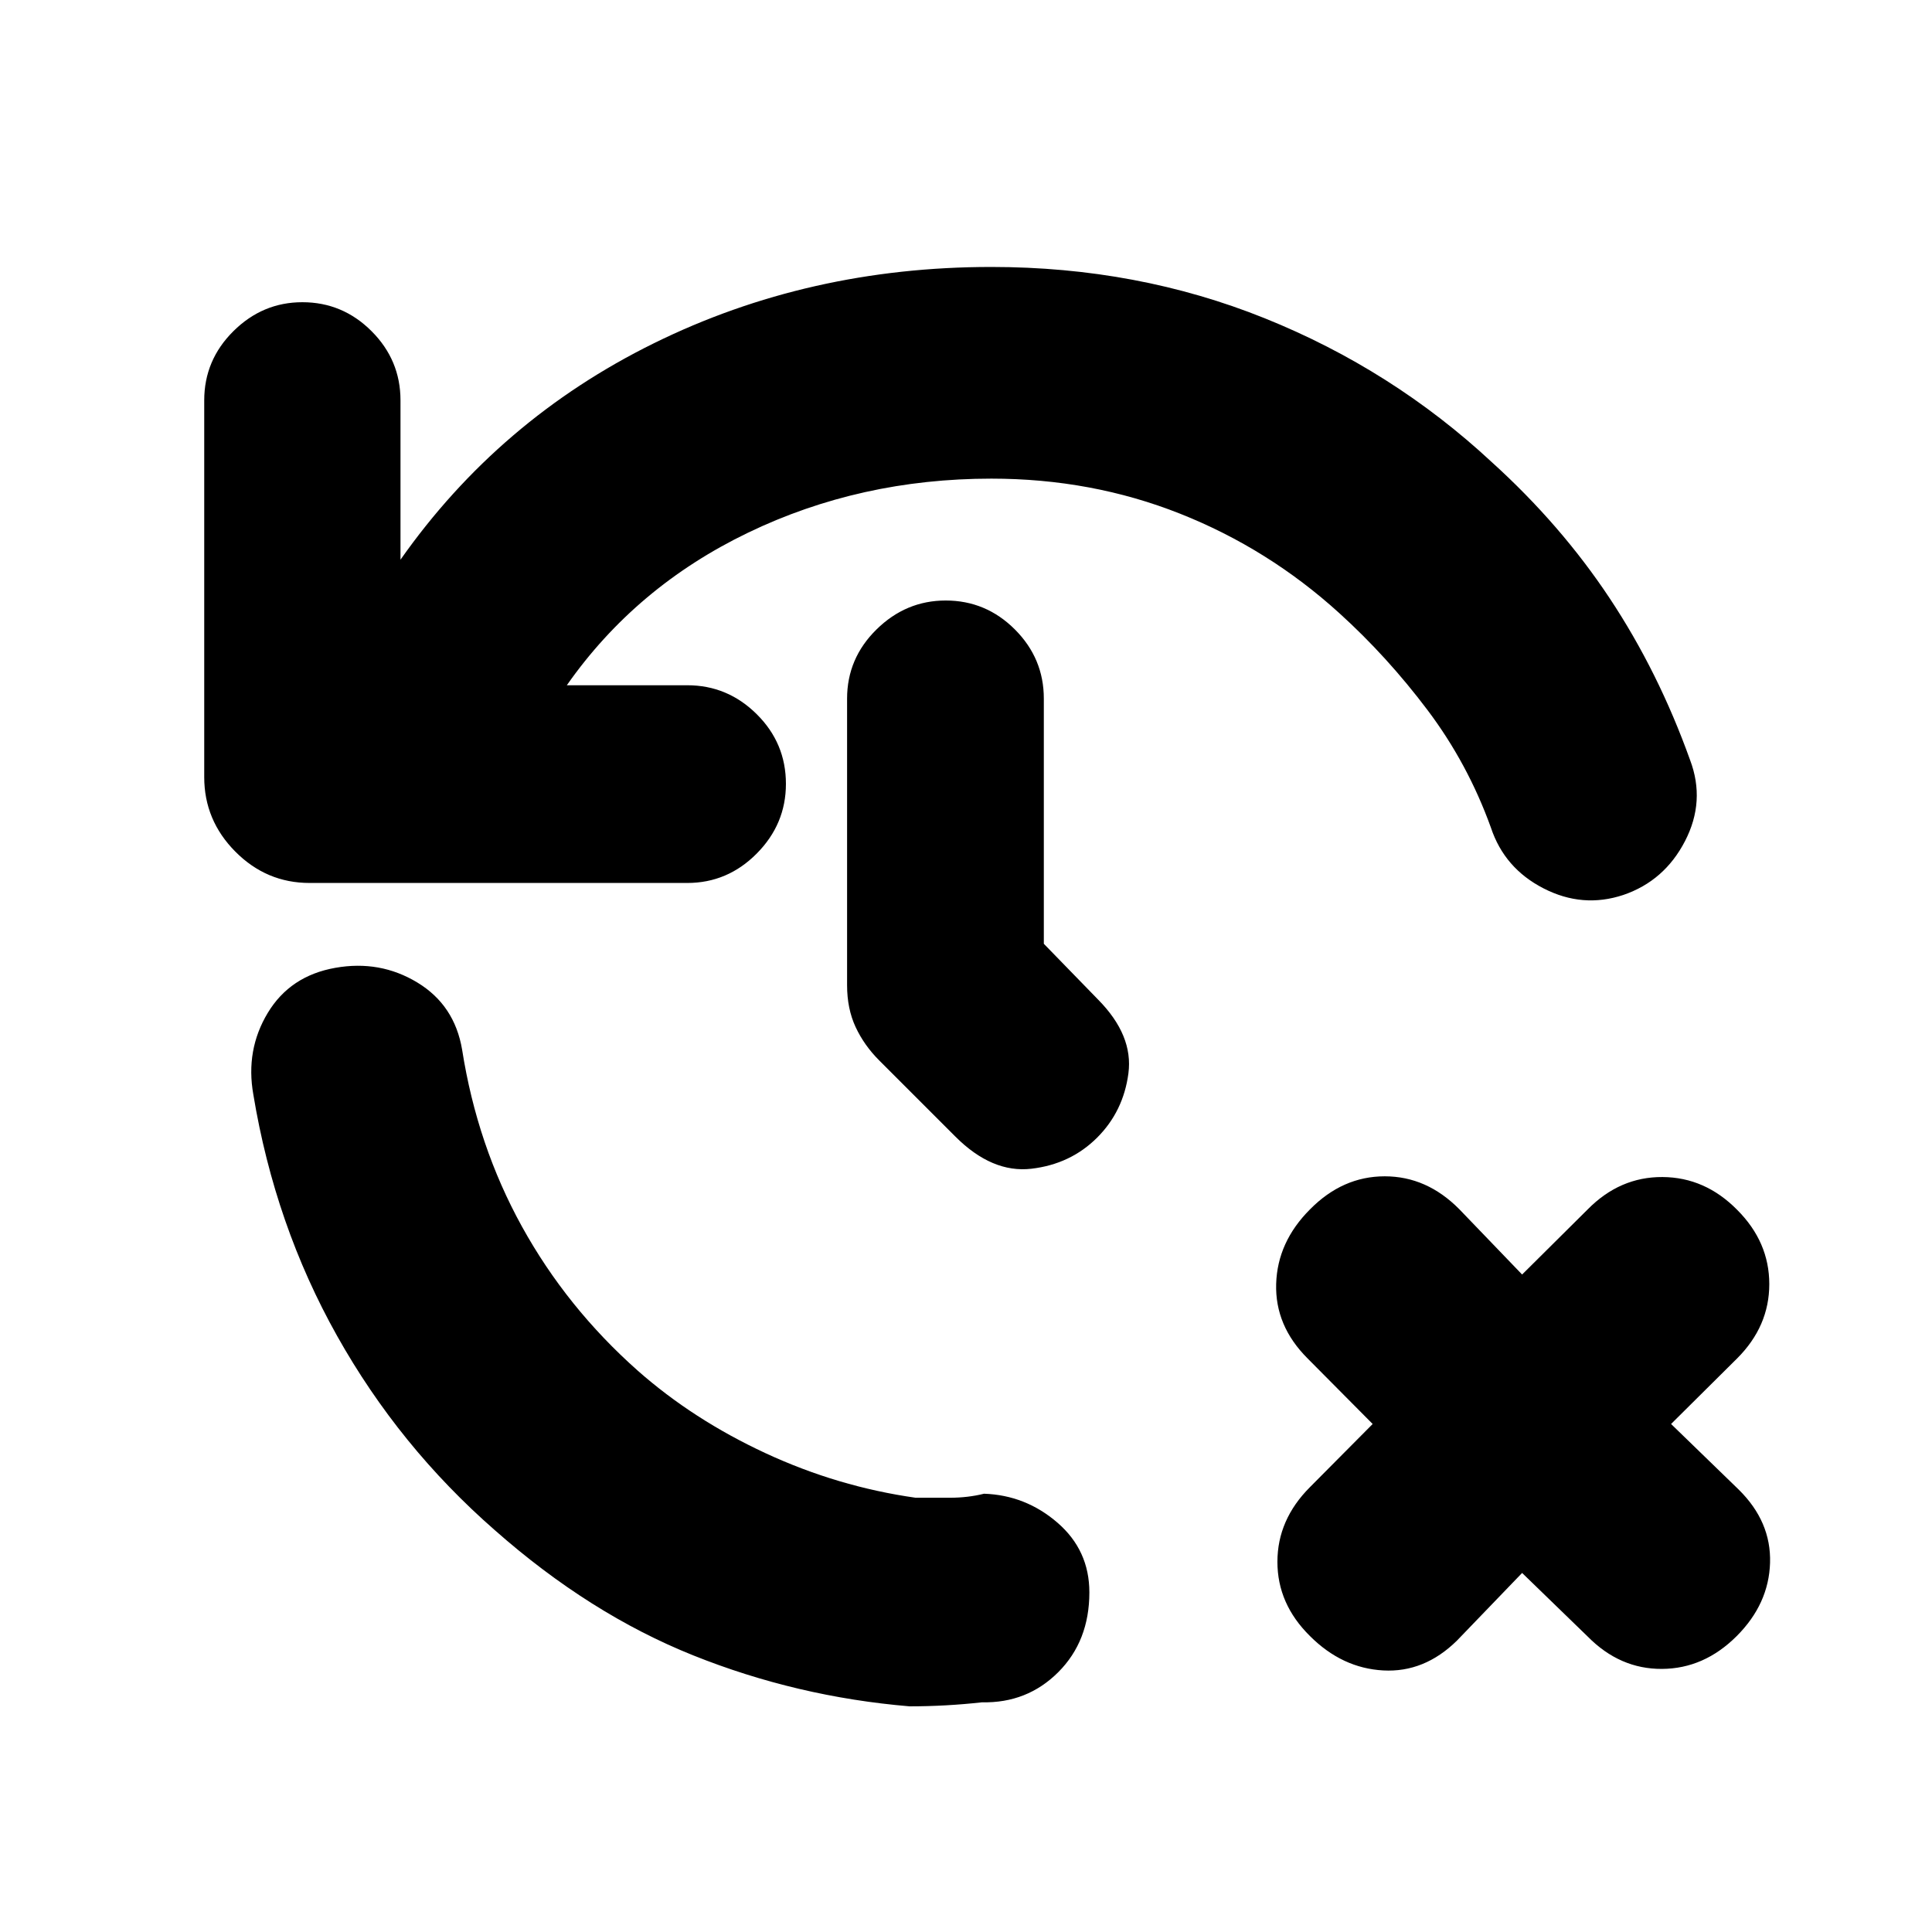 <svg xmlns="http://www.w3.org/2000/svg" height="20" viewBox="0 -960 960 960" width="20"><path d="M541.3-168.76q0 24.19-15.45 39.65-15.46 15.46-37.89 14.98-9 1-18 1.5t-18 .5q-56.09-4.72-107.54-25.34-51.44-20.62-98.53-62.18-47.52-41.52-78.4-96.57-30.88-55.04-41.6-119.85-3.96-22.19 7.16-40.63 11.12-18.43 33.56-22.39 22.19-3.95 40.75 7.29 18.55 11.23 22.27 33.43 7.48 47.57 29.74 87.87 22.26 40.3 57.54 71.59 27.57 24.32 63.48 40.99 35.91 16.66 74.57 22.14h17q9 0 17-2 20.67.71 36.51 14.41 15.83 13.7 15.83 34.61Zm215.03-9.65-32.37 33.61q-16.2 15.95-36.63 14.83-20.44-1.12-36.4-17.07-16.19-15.96-16.19-36.89 0-20.94 16.19-37.14l31.14-31.36-32.37-32.61q-16.2-16.2-15.58-37.01.62-20.82 16.81-37.02 16.2-16.43 37.14-16.43 20.93 0 37.13 16.43l31.13 32.37 32.6-32.37q15.96-16.19 37.14-16.07 21.17.12 37.13 16.31 15.95 15.96 15.95 36.9 0 20.93-15.95 36.89l-32.85 32.61 33.61 32.6q16.19 15.96 15.57 36.4-.62 20.43-16.57 36.39-16.2 16.19-37.13 16.31-20.94.12-36.9-16.07l-32.6-31.61ZM492.61-722.17q-65.18 0-120.93 26.87t-90.03 75.8h59.87q20 0 34.5 14.38t14.5 34.62q0 20-14.5 34.62-14.5 14.62-34.5 14.62H153.83q-21.44 0-36.9-15.58-15.45-15.57-15.45-37.01v-187.22q0-20 14.5-34.38 14.5-14.38 34.26-14.38 20 0 34.38 14.38Q199-781.07 199-761.07v79.18q48.96-69.61 125.88-107.53 76.92-37.93 167.73-37.93 72.48 0 135.84 25.5 63.35 25.5 112.83 71.5 34.29 31.05 58.55 67.61 24.26 36.57 39.97 80.41 7.72 20.44-2.52 40.25-10.24 19.82-30.67 26.78-20.2 6.71-39.63-3.27-19.44-9.97-26.15-30.17-11.48-31.85-31.5-58.43-20.03-26.59-43.83-48.16-35.28-32.04-79.18-49.44-43.91-17.4-93.71-17.4Zm26.06 231.13 27 27.76q17.53 17.76 15.03 36.64-2.5 18.88-15.5 31.88-13.24 13.24-32.74 15.5t-37.74-15.98l-37.85-37.85q-7.48-7.48-11.72-16.57-4.24-9.1-4.24-20.82v-142.37q0-20 14.62-34.38 14.62-14.38 34.38-14.38 20 0 34.38 14.38 14.38 14.38 14.38 34.38v121.81Z"/></svg>